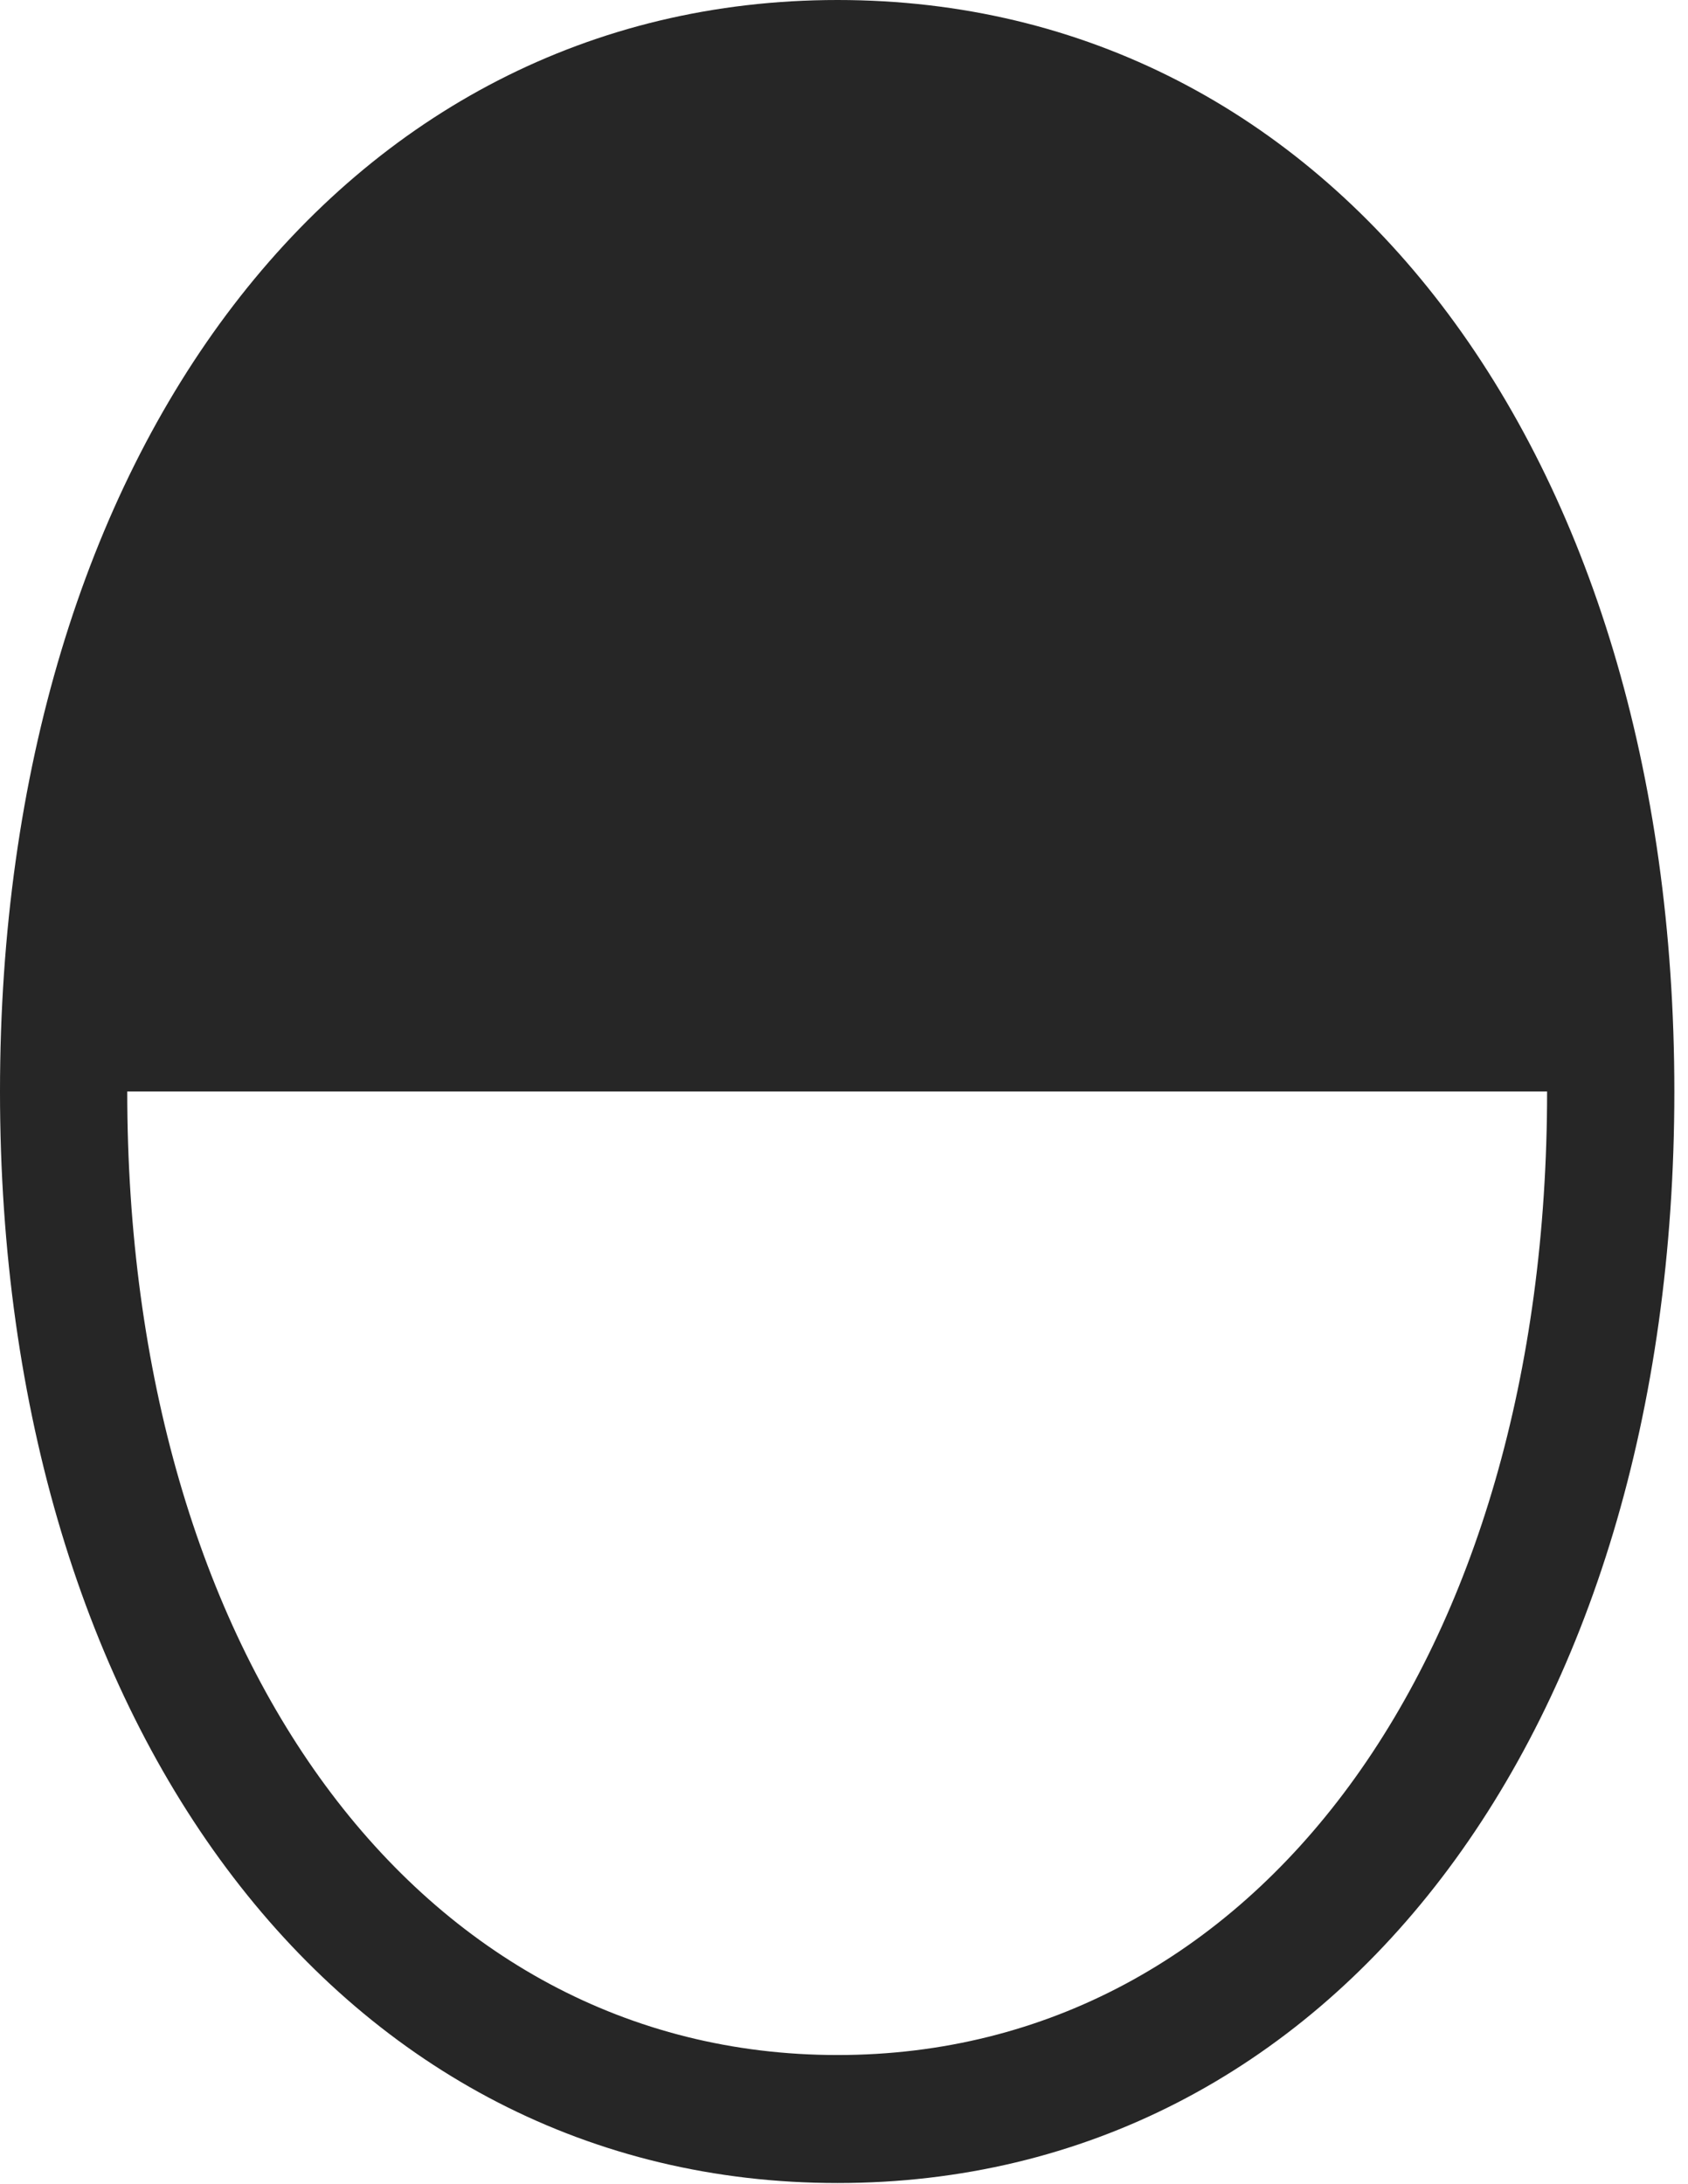 <?xml version="1.0" encoding="UTF-8"?>
<!--Generator: Apple Native CoreSVG 326-->
<!DOCTYPE svg
PUBLIC "-//W3C//DTD SVG 1.1//EN"
       "http://www.w3.org/Graphics/SVG/1.1/DTD/svg11.dtd">
<svg version="1.1" xmlns="http://www.w3.org/2000/svg" xmlns:xlink="http://www.w3.org/1999/xlink" viewBox="0 0 45.859 59.316">
 <g>
  <rect height="59.316" opacity="0" width="45.859" x="0" y="0"/>
  <path d="M22.754 0C9.316 0 0 12.246 0 29.648C0 47.031 9.316 59.297 22.754 59.297C36.211 59.297 45.488 47.07 45.488 29.648C45.488 12.227 36.211 0 22.754 0ZM3.457 29.648L42.031 29.648C42.031 45.02 34.141 55.82 22.754 55.82C11.367 55.82 3.457 45 3.457 29.648Z" fill="black" fill-opacity="0.85"/>
 </g>
</svg>
